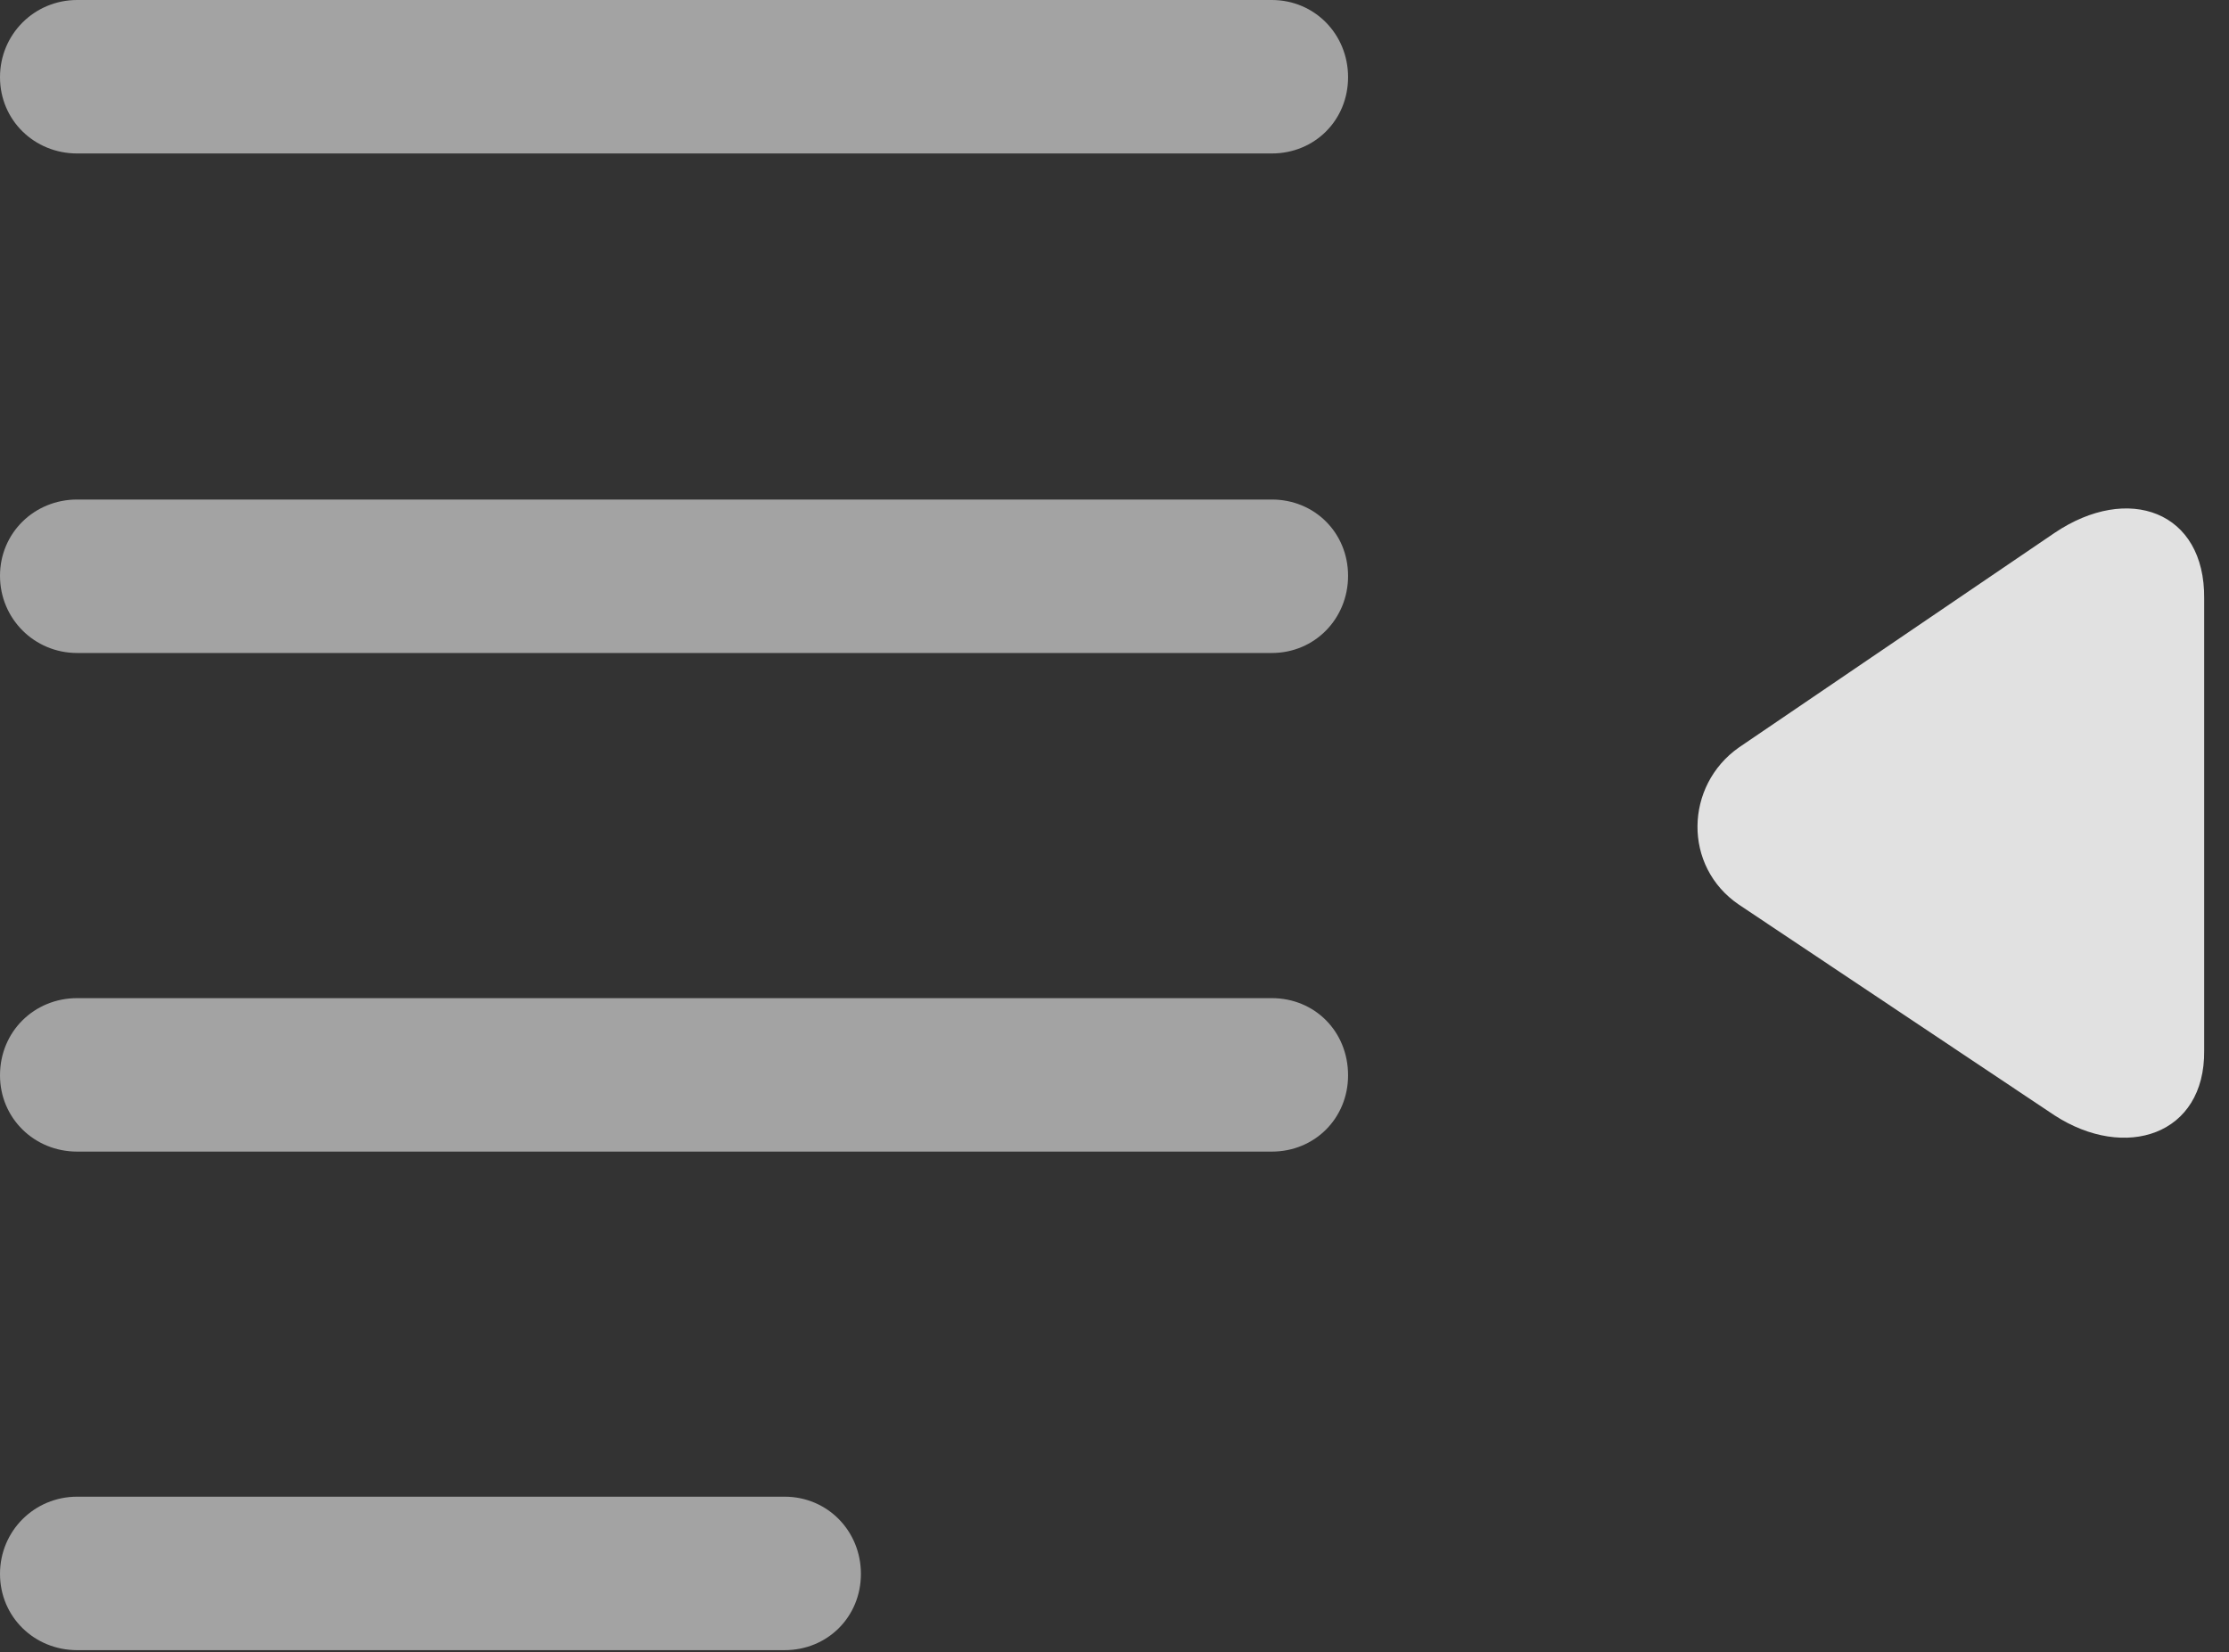 <?xml version="1.0" encoding="UTF-8"?>
<!--Generator: Apple Native CoreSVG 326-->
<!DOCTYPE svg
PUBLIC "-//W3C//DTD SVG 1.1//EN"
       "http://www.w3.org/Graphics/SVG/1.1/DTD/svg11.dtd">
<svg version="1.1" xmlns="http://www.w3.org/2000/svg" xmlns:xlink="http://www.w3.org/1999/xlink" viewBox="0 0 31.965 23.693">
 <rect x="0" y="0" width="31.965" height="23.693" fill="#333333" stroke="none"/>
 <g>
  <rect height="23.693" opacity="0" width="31.965" x="0" y="0"/>
  <path d="M18.238 2.201C18.854 2.201 19.332 1.723 19.332 1.107C19.332 0.492 18.854 0 18.238 0L1.107 0C0.492 0 0 0.492 0 1.107C0 1.723 0.492 2.201 1.107 2.201ZM18.238 9.365C18.854 9.365 19.332 8.873 19.332 8.258C19.332 7.643 18.854 7.164 18.238 7.164L1.107 7.164C0.492 7.164 0 7.643 0 8.258C0 8.873 0.492 9.365 1.107 9.365ZM18.238 16.516C18.854 16.516 19.332 16.037 19.332 15.422C19.332 14.793 18.854 14.315 18.238 14.315L1.107 14.315C0.492 14.315 0 14.793 0 15.422C0 16.037 0.492 16.516 1.107 16.516ZM11.252 23.666C11.867 23.666 12.346 23.188 12.346 22.572C12.346 21.957 11.867 21.465 11.252 21.465L1.107 21.465C0.492 21.465 0 21.957 0 22.572C0 23.188 0.492 23.666 1.107 23.666Z" fill="white" fill-opacity="0.55"/>
  <path d="M29.463 15.996C30.475 16.652 31.623 16.283 31.609 15.066L31.609 8.586C31.623 7.328 30.516 6.932 29.463 7.643L24.938 10.719C24.158 11.266 24.131 12.428 24.938 12.975Z" fill="white" fill-opacity="0.85"/>
 </g>
</svg>
